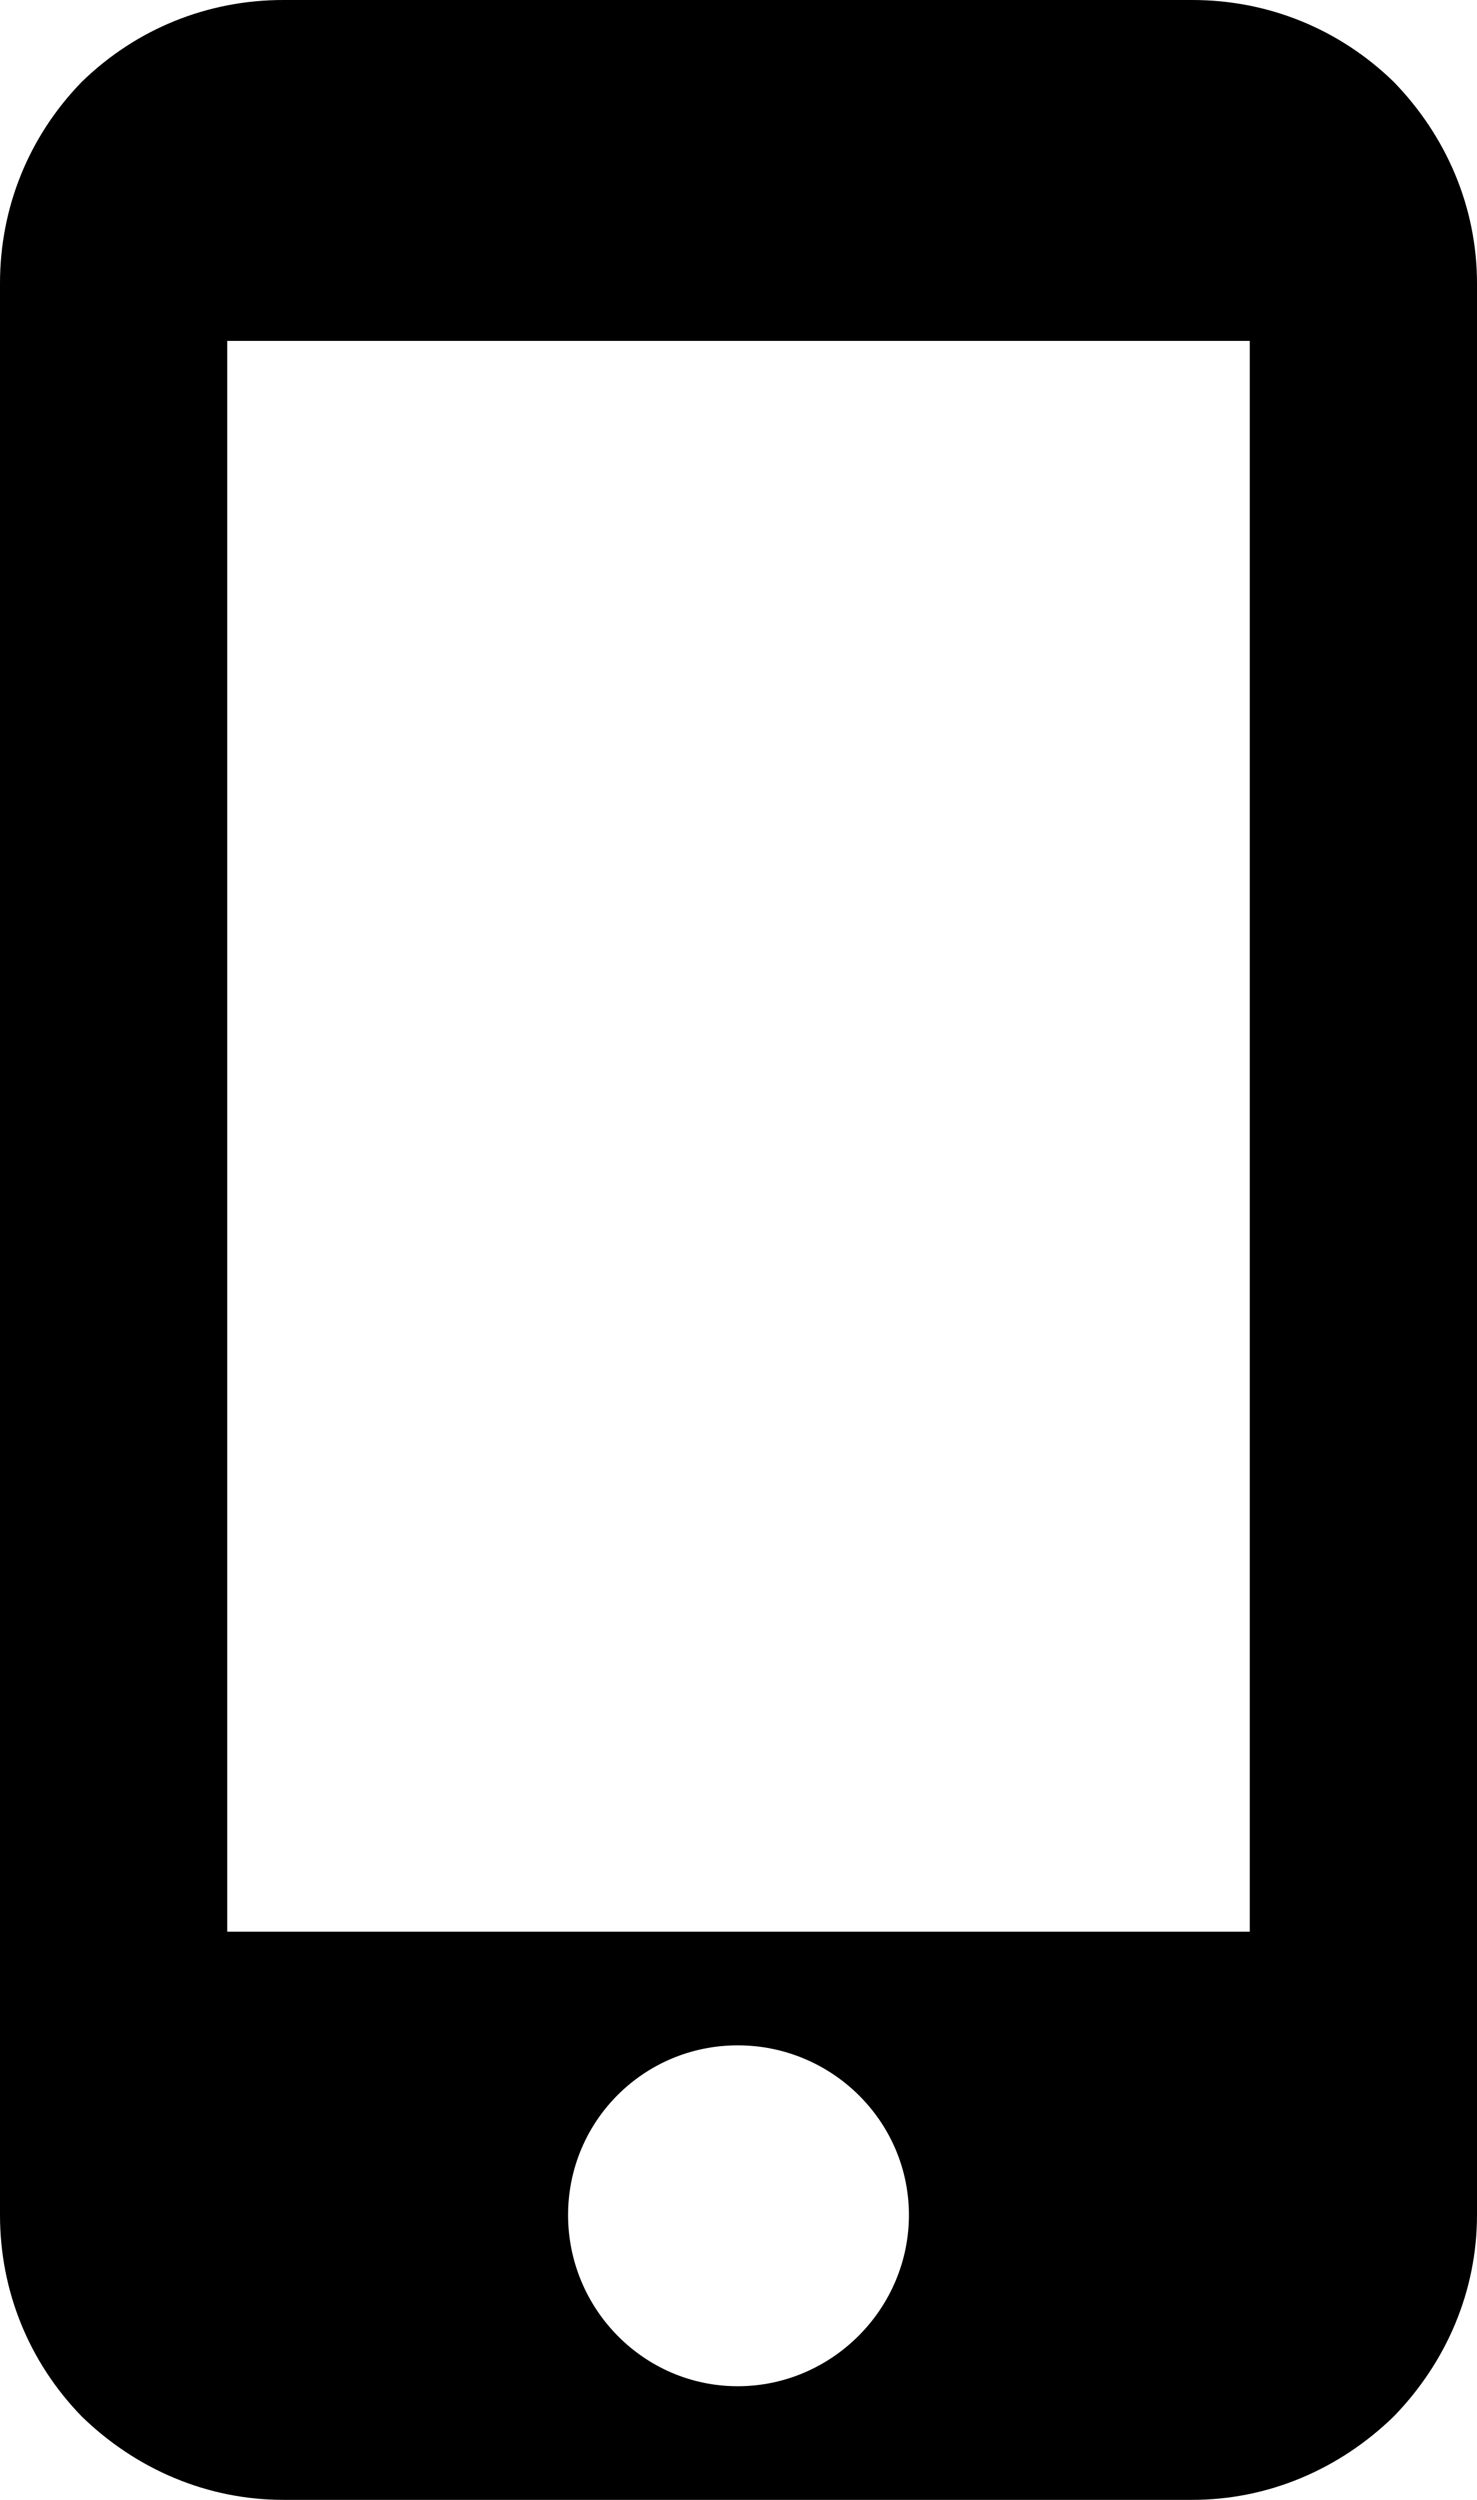 <svg width="9.75" height="16.5" viewBox="0 0 9.75 16.5" fill="none" xmlns="http://www.w3.org/2000/svg" xmlns:xlink="http://www.w3.org/1999/xlink">
	<desc>
			Created with Pixso.
	</desc>
	<defs/>
	<path id="Vector" d="M7.87 0L1.87 0C1.37 0 0.9 0.19 0.54 0.54C0.19 0.9 0 1.37 0 1.87L0 14.62C0 15.12 0.19 15.59 0.54 15.95C0.9 16.3 1.37 16.5 1.87 16.5L7.87 16.5C8.37 16.5 8.84 16.3 9.2 15.95C9.55 15.59 9.75 15.12 9.75 14.62L9.75 1.87C9.75 1.37 9.55 0.9 9.2 0.54C8.84 0.19 8.37 0 7.87 0ZM4.87 15.75C4.25 15.75 3.75 15.24 3.75 14.62C3.75 14 4.25 13.5 4.87 13.5C5.49 13.5 6 14 6 14.62C6 15.24 5.49 15.75 4.87 15.75ZM8.25 12.75L1.5 12.75L1.5 2.25L8.25 2.25L8.25 12.75Z" fill="#000000" fill-opacity="1" fill-rule="nonzero"/>
</svg>
